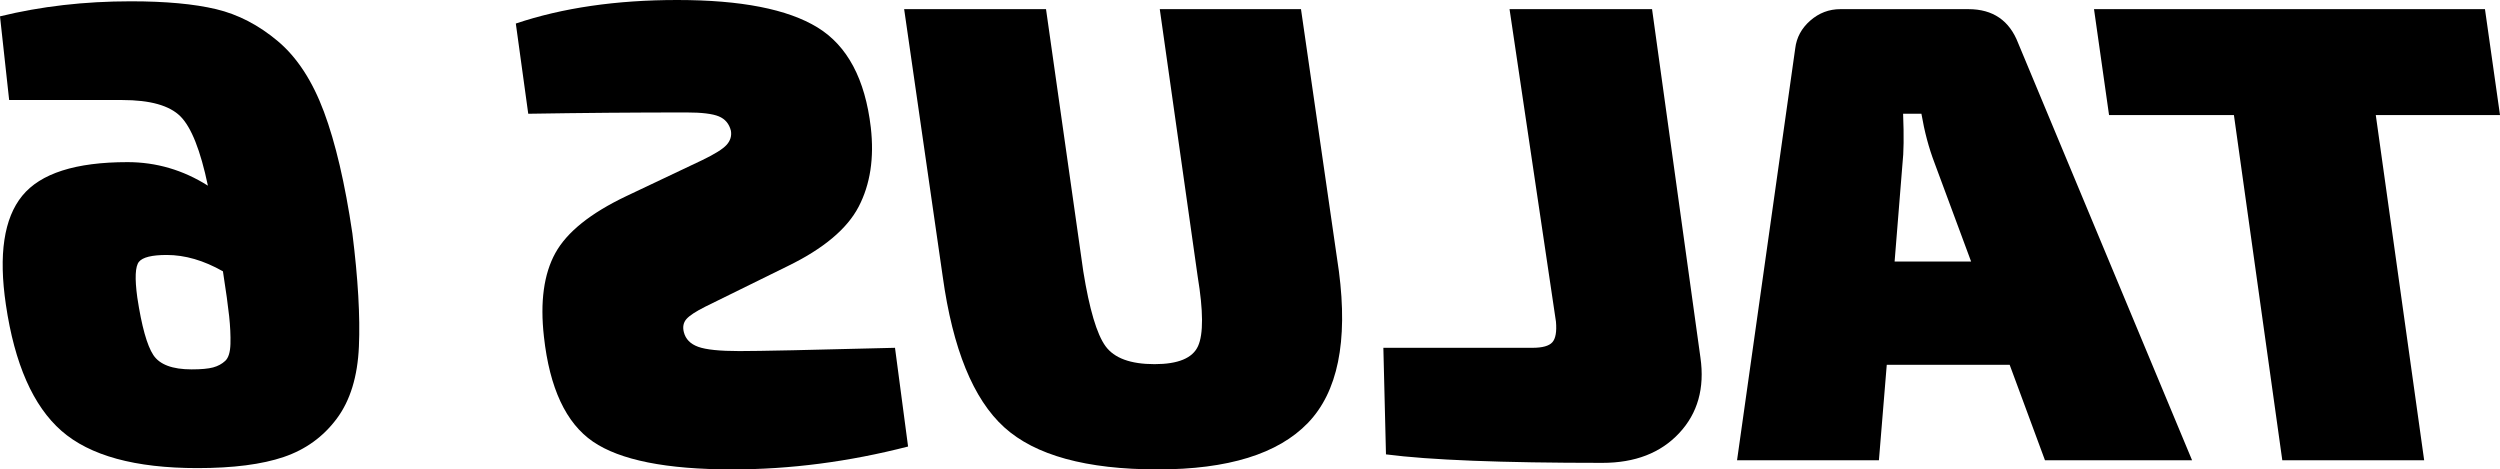 <?xml version="1.0" encoding="utf-8"?>
<!-- Generator: Adobe Illustrator 16.0.0, SVG Export Plug-In . SVG Version: 6.00 Build 0)  -->
<!DOCTYPE svg PUBLIC "-//W3C//DTD SVG 1.1//EN" "http://www.w3.org/Graphics/SVG/1.1/DTD/svg11.dtd">
<svg version="1.1" id="Layer_1" xmlns="http://www.w3.org/2000/svg" xmlns:xlink="http://www.w3.org/1999/xlink" x="0px" y="0px"
	 width="1072.754px" height="201.423px" viewBox="0 0 1072.754 201.423" enable-background="new 0 0 1072.754 201.423"
	 xml:space="preserve">
<g>
	<path d="M898.543,3.927h167.758l6.453,45.446h-53.303l20.76,148.122h-60.875l-20.76-148.122h-53.582L898.543,3.927z"/>
	<path d="M806.247,197.495H745.37l24.969-176.736c0.561-4.673,2.713-8.648,6.451-11.923c3.744-3.27,8.043-4.909,12.904-4.909h54.984
		c10.477,0,17.582,4.865,21.322,14.588l74.621,178.98H877.5l-15.148-40.958h-52.74L806.247,197.495z M845.801,112.213l-15.711-42.36
		c-2.428-6.356-4.299-13.369-5.609-21.04h-7.855c0.377,9.538,0.281,16.74-0.281,21.601l-3.365,41.799H845.801z"/>
	<path d="M708.901,3.927l20.76,149.524c1.873,13.093-1.166,23.894-9.117,32.401c-7.947,8.513-18.936,12.765-32.963,12.765
		c-43.201,0-74.153-1.214-92.856-3.646l-1.122-45.728h63.962c4.303,0,7.152-0.793,8.555-2.384c1.404-1.587,1.92-4.532,1.543-8.837
		L647.745,3.927H708.901z"/>
	<path d="M448.847,3.927l15.991,112.494c2.621,16.271,5.799,26.979,9.537,32.121c3.744,5.146,10.758,7.715,21.041,7.715
		c10.099,0,16.318-2.569,18.654-7.715c2.342-5.142,2.293-15.101-0.14-29.876L497.66,3.927h60.595l16.271,112.494
		c3.928,30.114-0.512,51.807-13.324,65.084c-12.809,13.281-34.27,19.918-64.383,19.918c-30.67,0-52.644-6.031-65.925-18.095
		c-13.277-12.063-22.066-33.616-26.371-64.663L387.972,3.927H448.847z"/>
	<path d="M294.555,136.9c-1.307,1.499-1.684,3.366-1.122,5.611c0.749,2.994,2.805,5.098,6.172,6.312
		c3.366,1.218,9.257,1.823,17.673,1.823s30.675-0.464,66.768-1.403l5.61,42.36c-25.433,6.545-50.588,9.819-75.464,9.819
		c-28.237,0-48.155-3.972-59.753-11.923c-11.594-7.947-18.607-22.956-21.04-45.026c-1.684-14.96-0.044-26.931,4.909-35.908
		c4.957-8.977,15.104-17.112,30.438-24.406l32.542-15.429c5.427-2.617,8.934-4.813,10.521-6.593c1.591-1.775,2.2-3.787,1.823-6.031
		c-0.745-2.989-2.477-5.05-5.19-6.172c-2.708-1.122-7.337-1.683-13.886-1.683c-22.443,0-45.069,0.188-67.89,0.561l-5.33-38.713
		C241.35,3.366,264.445,0,290.627,0c27.309,0,47.366,3.927,60.175,11.782c12.812,7.855,20.435,22.162,22.863,42.921
		c1.499,13.093-0.232,24.407-5.19,33.945c-4.953,9.538-15.101,18.05-30.438,25.528l-35.348,17.393
		C298.578,133.63,295.865,135.405,294.555,136.9z"/>
	<path d="M0,7.013c17.582-4.3,36.286-6.452,56.107-6.452c14.965,0,27.168,1.122,36.609,3.366
		c9.446,2.244,18.283,6.829,26.511,13.746c8.231,6.921,14.824,17.021,19.777,30.297c4.957,13.282,9.025,30.675,12.203,52.179
		c2.433,19.454,3.366,35.628,2.805,48.532c-0.561,12.905-3.738,23.241-9.538,30.999c-5.794,7.763-13.369,13.233-22.723,16.412
		c-9.35,3.178-21.693,4.769-37.03,4.769c-26.743,0-46.191-5.33-58.352-15.99c-12.154-10.66-20.102-28.707-23.845-54.143
		c-3.178-21.504-0.842-37.074,7.014-46.708c7.854-9.63,22.911-14.448,45.165-14.448c12.344,0,23.846,3.367,34.506,10.1
		c-3.178-15.149-7.105-25.06-11.782-29.737c-4.673-4.672-12.997-7.013-24.968-7.013H3.928L0,7.013z M65.785,152.329
		c2.714,4.116,8.184,6.172,16.411,6.172c4.116,0,7.202-0.28,9.258-0.842c2.061-0.561,3.787-1.495,5.19-2.805
		c1.402-1.306,2.151-3.739,2.244-7.294c0.096-3.55-0.093-7.526-0.562-11.922c-0.465-4.392-1.354-10.801-2.665-19.217
		c-8.228-4.672-16.271-7.013-24.126-7.013c-6.355,0-10.331,0.982-11.923,2.946c-1.586,1.963-1.823,7.062-0.701,15.289
		C60.784,139.986,63.076,148.218,65.785,152.329z"/>
</g>
</svg>
